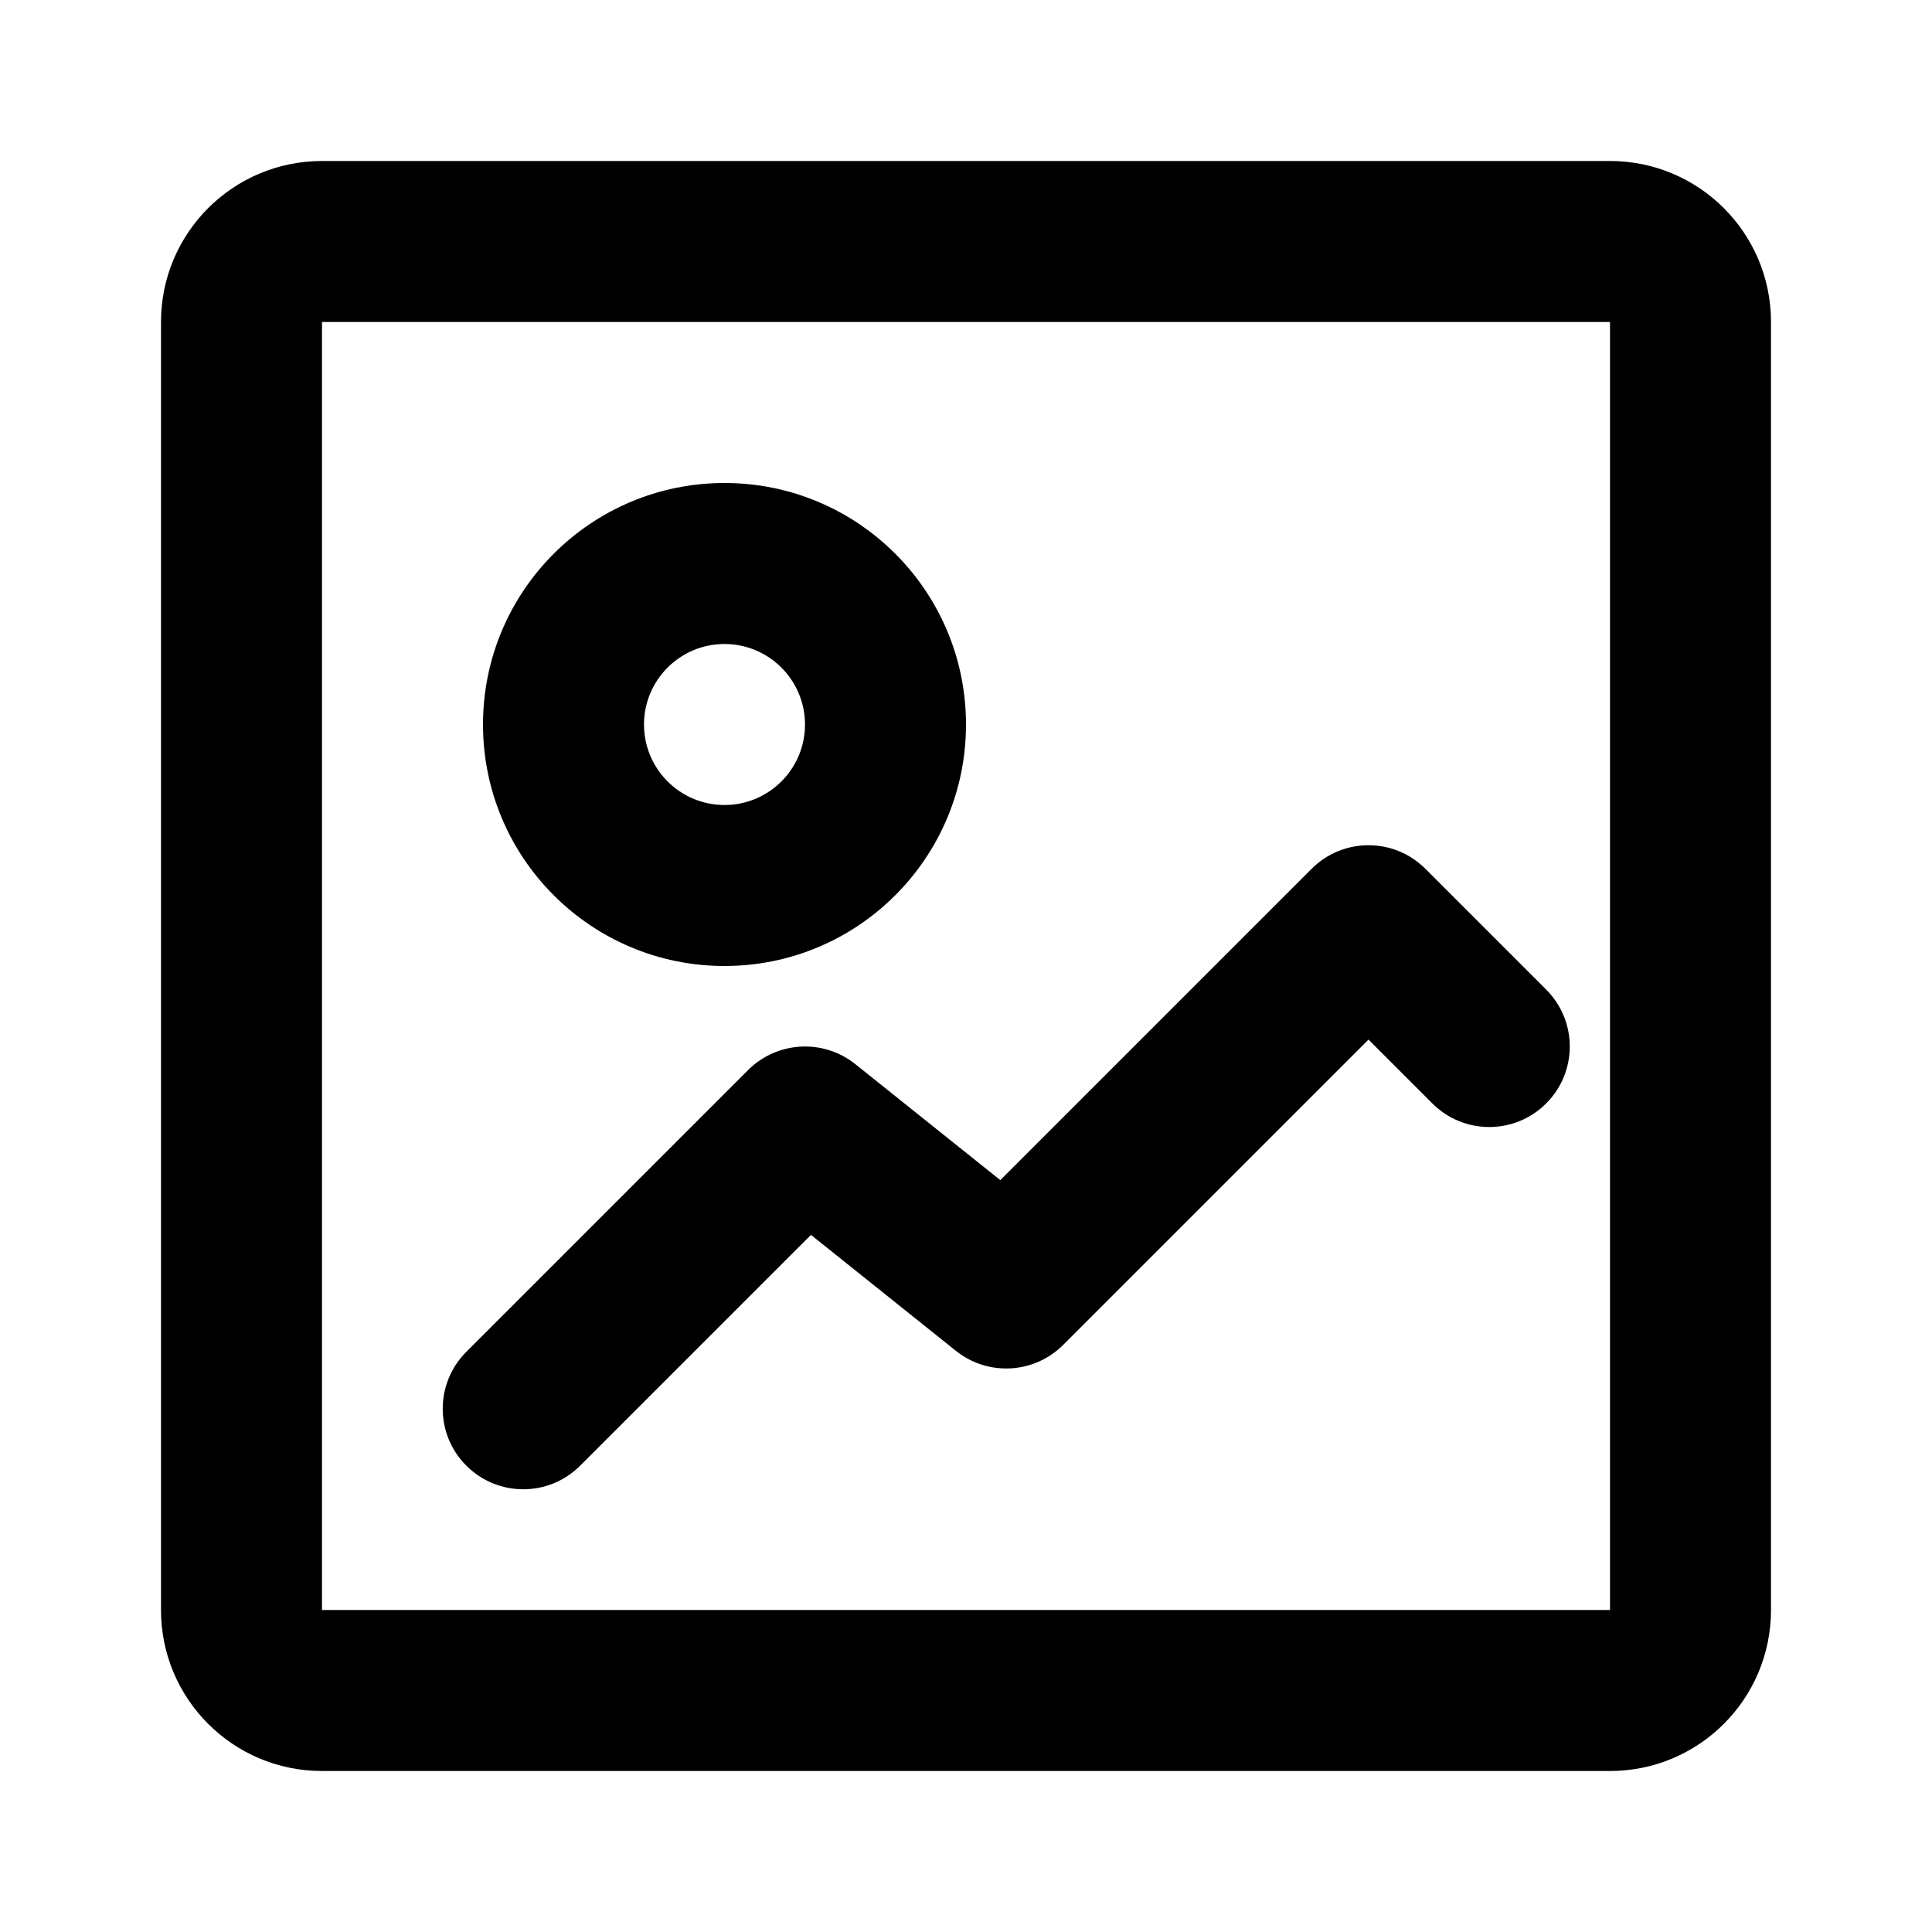 <svg xmlns="http://www.w3.org/2000/svg" width="24" height="24" fill="none" viewBox="0 0 24 24"><path fill="#000" fill-rule="evenodd" d="M2 4C2 2.895 2.895 2 4 2H20C21.105 2 22 2.895 22 4V20C22 21.105 21.105 22 20 22H4C2.895 22 2 21.105 2 20V4ZM20 4L4 4V20H20V4ZM9 8C8.448 8 8 8.448 8 9C8 9.552 8.448 10 9 10C9.552 10 10 9.552 10 9C10 8.448 9.552 8 9 8ZM6 9C6 7.343 7.343 6 9 6C10.657 6 12 7.343 12 9C12 10.657 10.657 12 9 12C7.343 12 6 10.657 6 9ZM17.707 10.793C17.317 10.402 16.683 10.402 16.293 10.793L12.426 14.66L10.625 13.219C10.227 12.901 9.653 12.933 9.293 13.293L5.793 16.793C5.402 17.183 5.402 17.817 5.793 18.207C6.183 18.598 6.817 18.598 7.207 18.207L10.074 15.34L11.875 16.781C12.273 17.099 12.847 17.067 13.207 16.707L17 12.914L17.793 13.707C18.183 14.098 18.817 14.098 19.207 13.707C19.598 13.317 19.598 12.683 19.207 12.293L17.707 10.793Z" clip-rule="evenodd"/></svg>